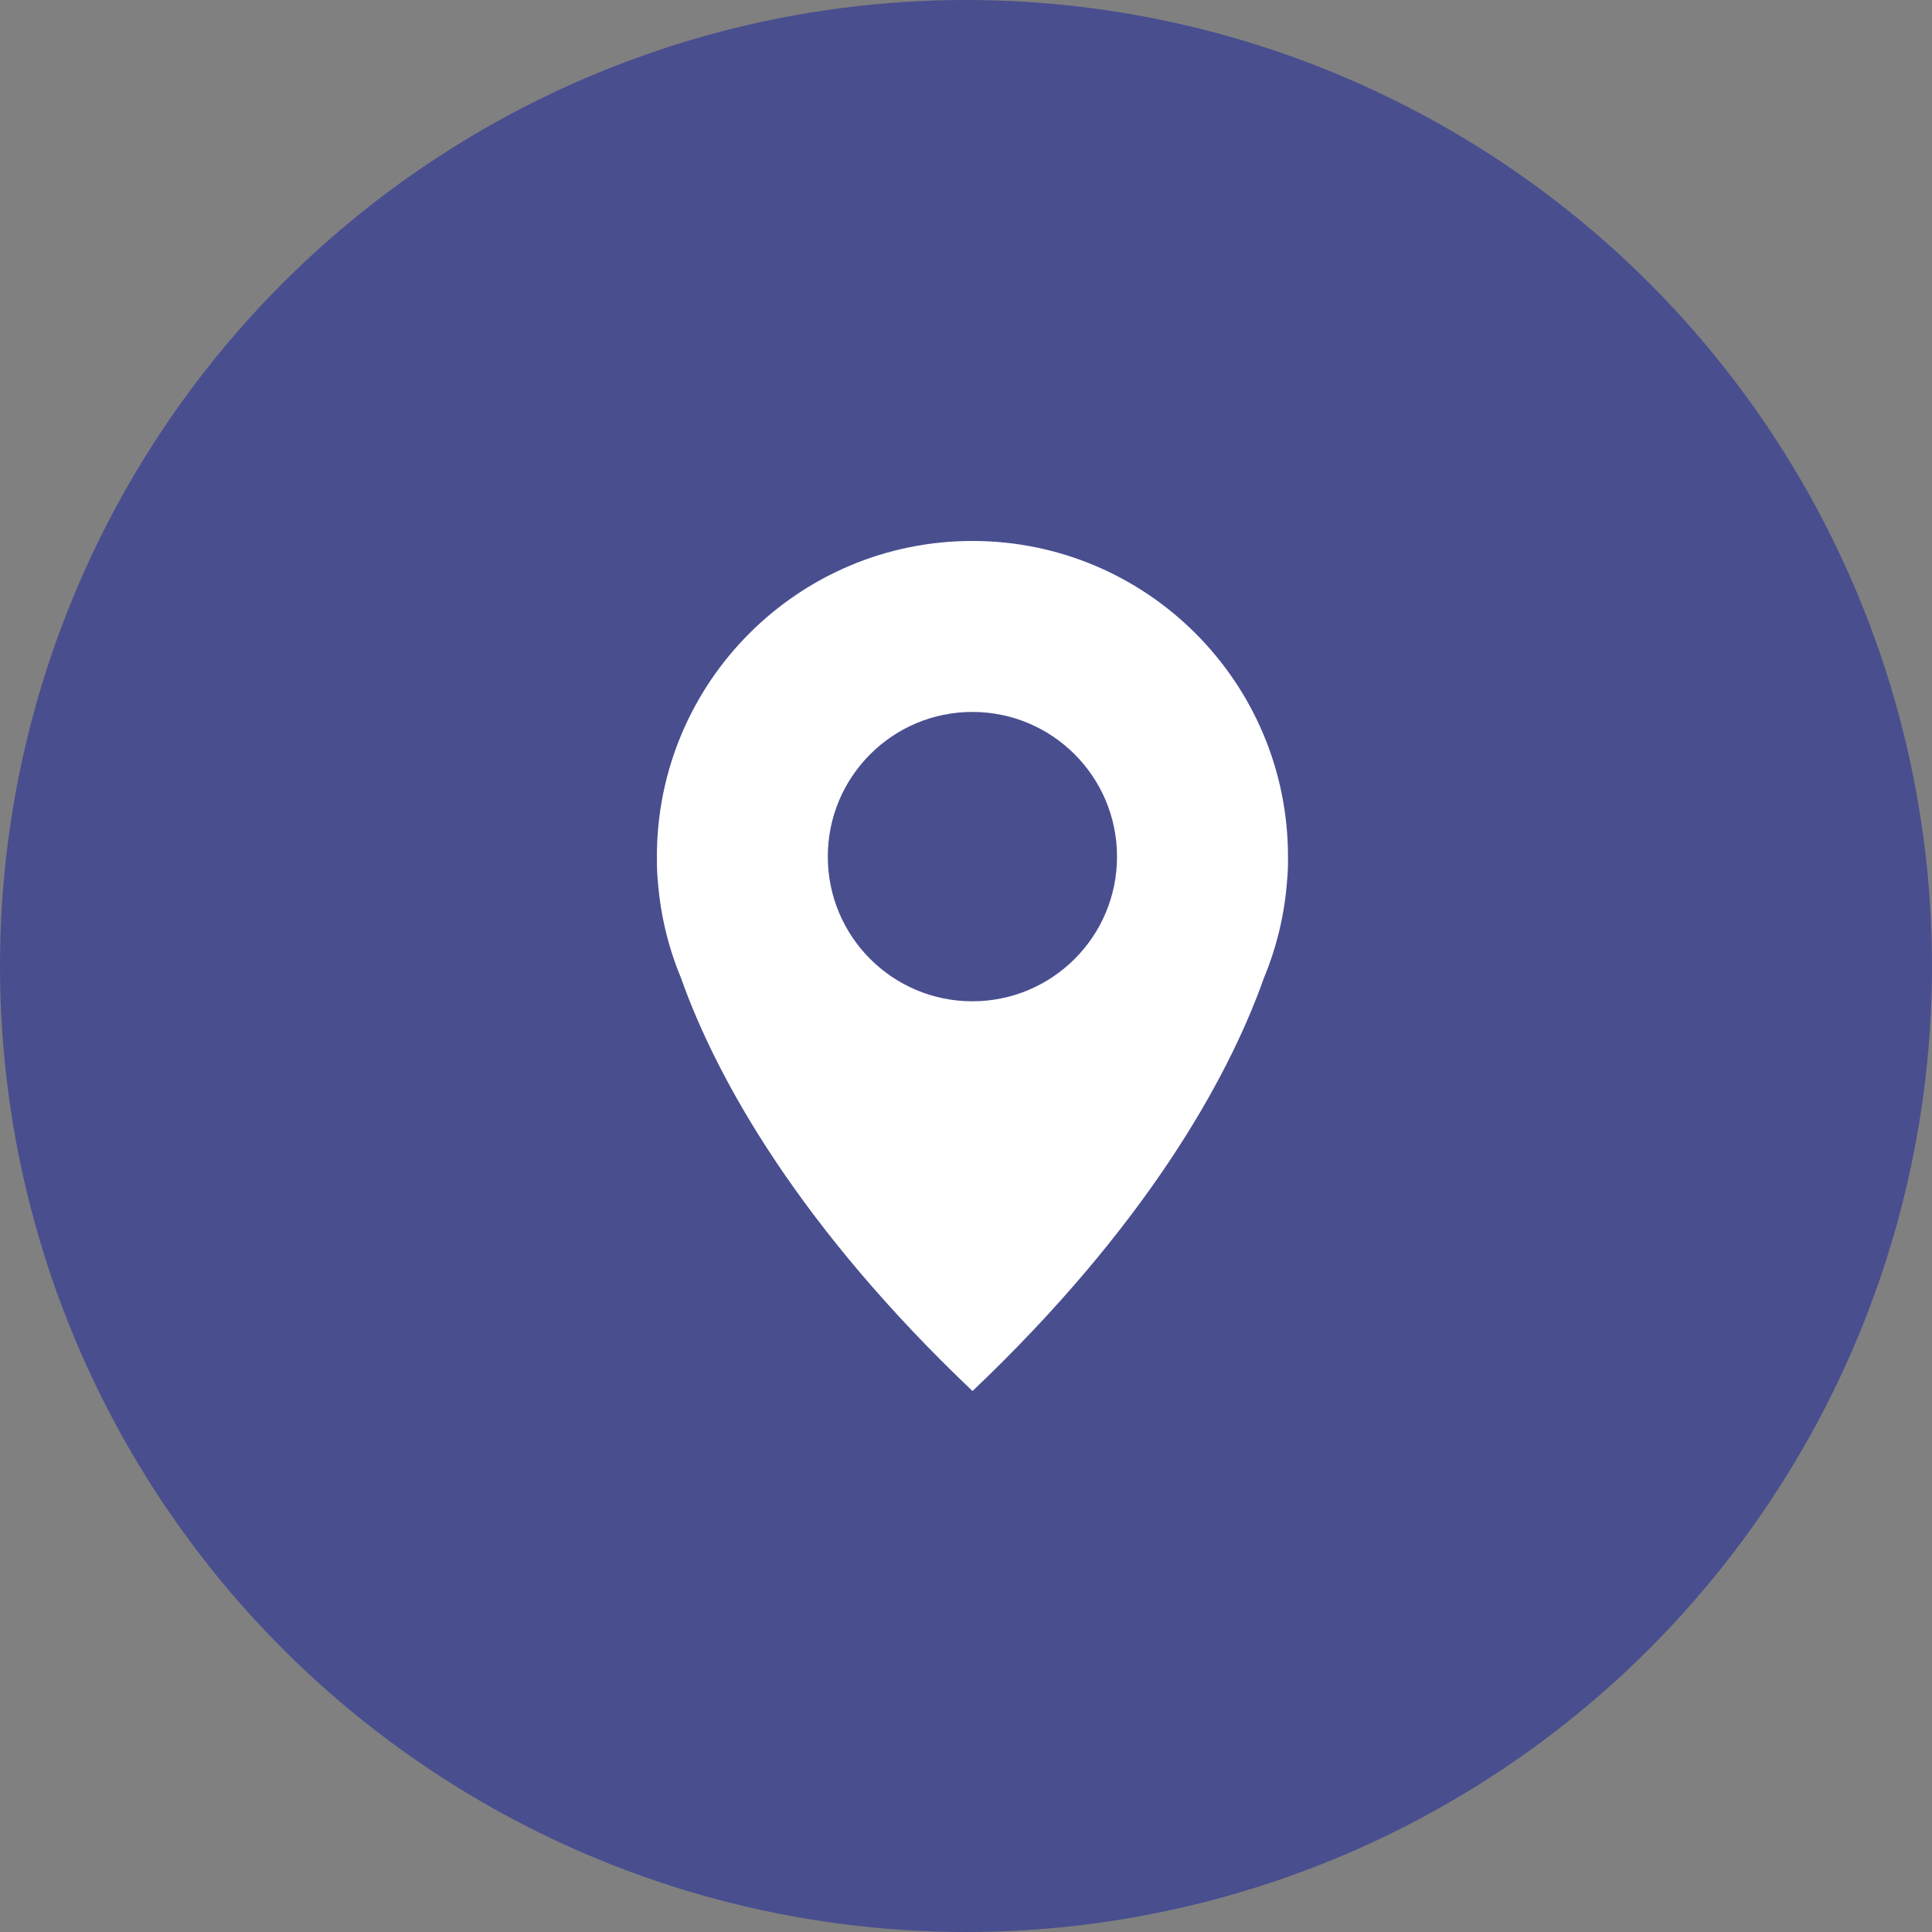 <svg width="30" height="30" viewBox="0 0 30 30" fill="none" xmlns="http://www.w3.org/2000/svg">
<rect x="0" y="0" width="30" height="30" fill="#808080" stroke="none"/>
<circle cx="15" cy="15" r="15" fill="#494E8F"/>
<path fill-rule="evenodd" clip-rule="evenodd" d="M19.999 13.464C20 13.427 20 13.392 20 13.358L20 13.303C20 10.595 17.806 8.4 15.1 8.4C12.394 8.4 10.2 10.595 10.2 13.303L10.201 13.358C10.2 13.412 10.201 13.47 10.204 13.531C10.206 13.58 10.21 13.632 10.215 13.685C10.256 14.214 10.38 14.719 10.575 15.187C11.142 16.79 12.445 19.077 15.101 21.6C17.757 19.076 19.059 16.788 19.626 15.186C19.82 14.718 19.945 14.213 19.985 13.685C19.993 13.607 19.997 13.533 19.999 13.464Z" fill="white"/>
<path d="M15.099 15.548C16.34 15.548 17.345 14.542 17.345 13.302C17.345 12.061 16.34 11.055 15.099 11.055C13.859 11.055 12.854 12.061 12.854 13.302C12.854 14.542 13.859 15.548 15.099 15.548Z" fill="#494E8F"/>
</svg>
